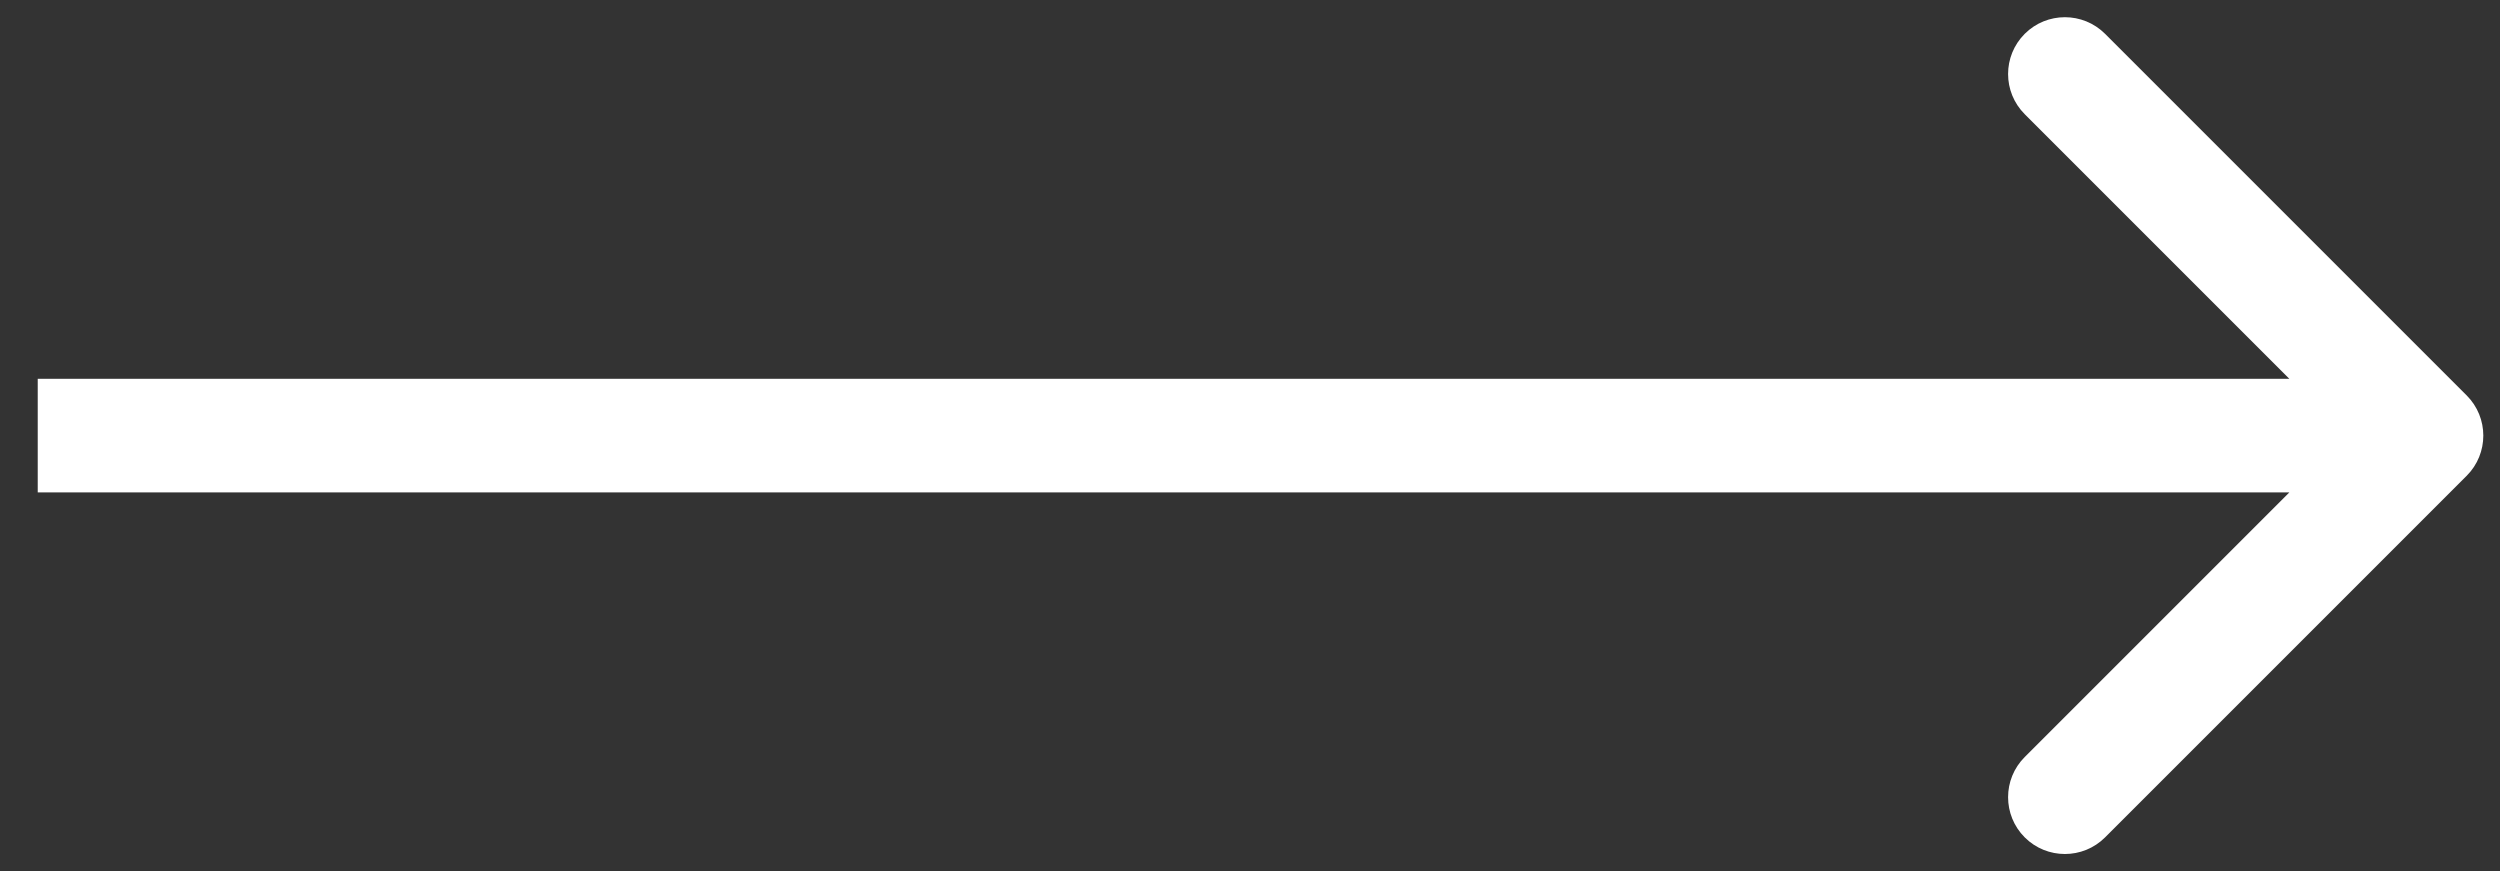 <svg width="66" height="23" viewBox="0 0 66 23" fill="none" xmlns="http://www.w3.org/2000/svg">
<rect x="0" y="0" width="66" height="23" fill="#333333" stroke="none"/>
<path d="M65.12 12.561C65.706 11.975 65.706 11.025 65.12 10.439L55.574 0.893C54.988 0.308 54.039 0.308 53.453 0.893C52.867 1.479 52.867 2.429 53.453 3.015L61.938 11.5L53.453 19.985C52.867 20.571 52.867 21.521 53.453 22.107C54.039 22.692 54.988 22.692 55.574 22.107L65.12 12.561ZM0.996 13H64.059V10H0.996V13Z" fill="white"/>
</svg>
